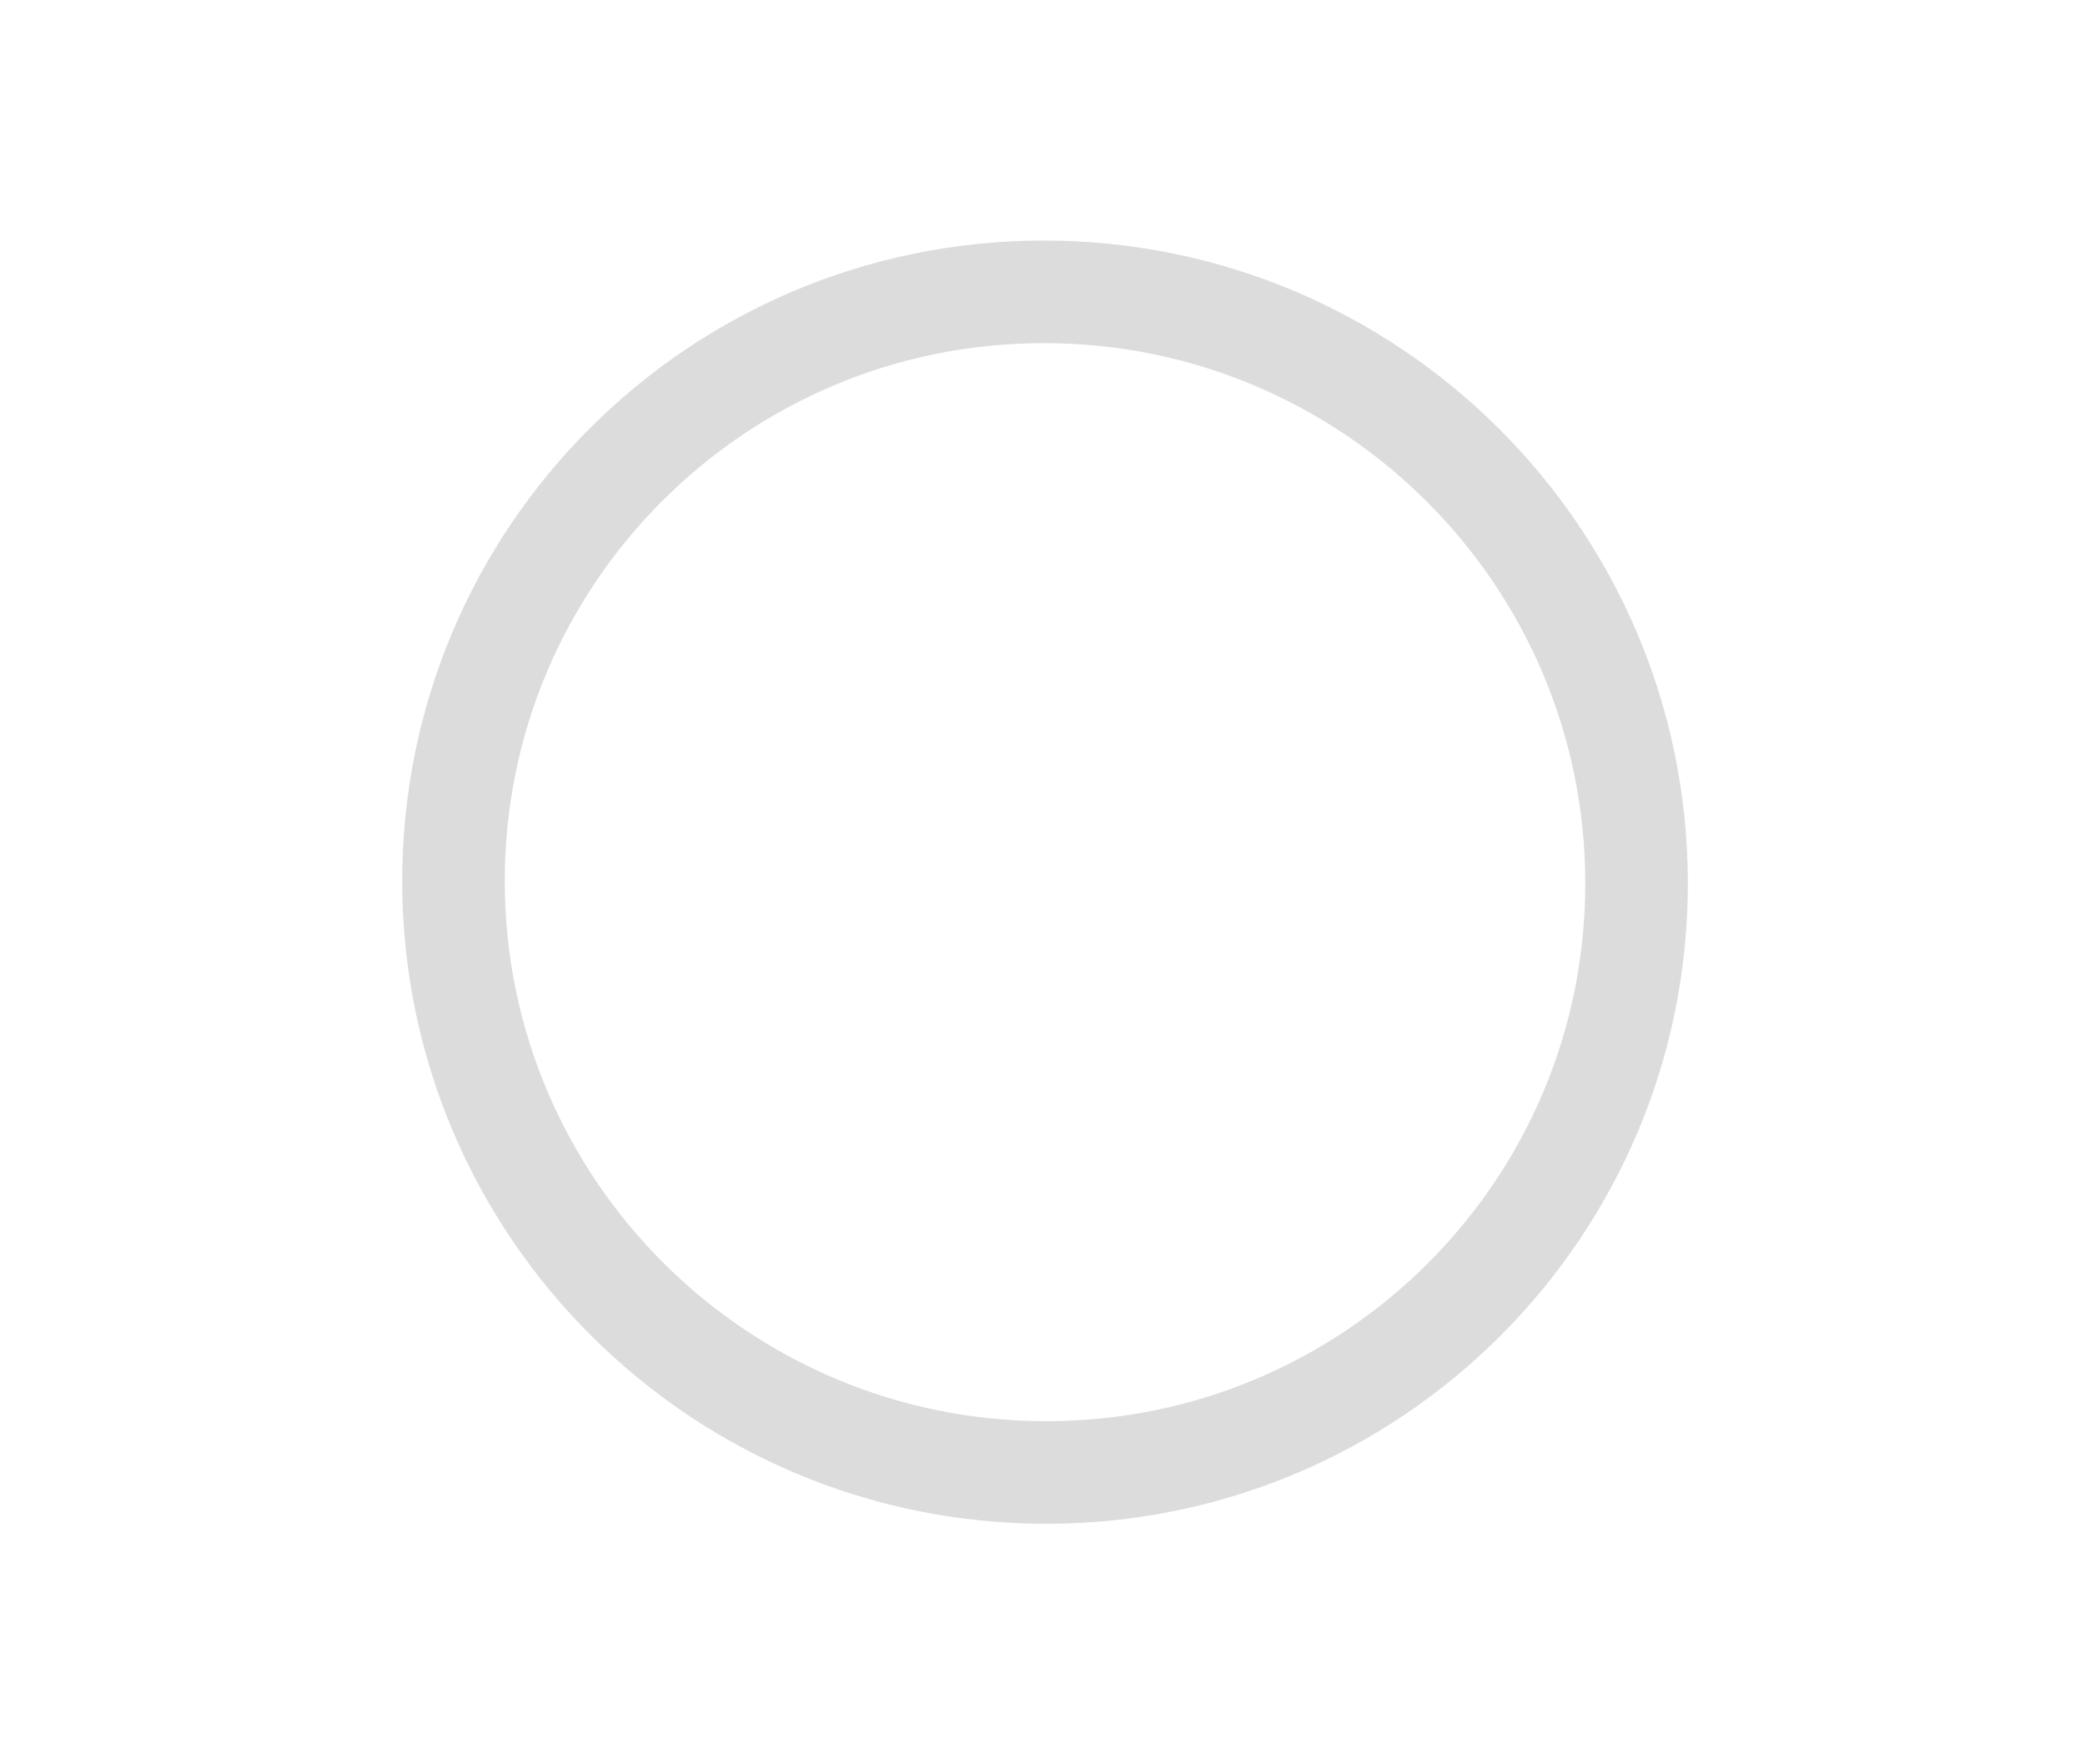 <svg width="26" height="22" viewBox="0 0 26 22" fill="none" xmlns="http://www.w3.org/2000/svg">
<rect width="26" height="22" fill="white"/>
<path d="M20.408 11C20.416 15.064 17.121 18.361 13.046 18.361C8.971 18.361 5.663 15.064 5.655 11C5.647 6.936 8.942 3.639 13.017 3.639C17.092 3.639 20.4 6.936 20.408 11Z" stroke="#DDDCDC" stroke-width="1.279"/>
</svg>
